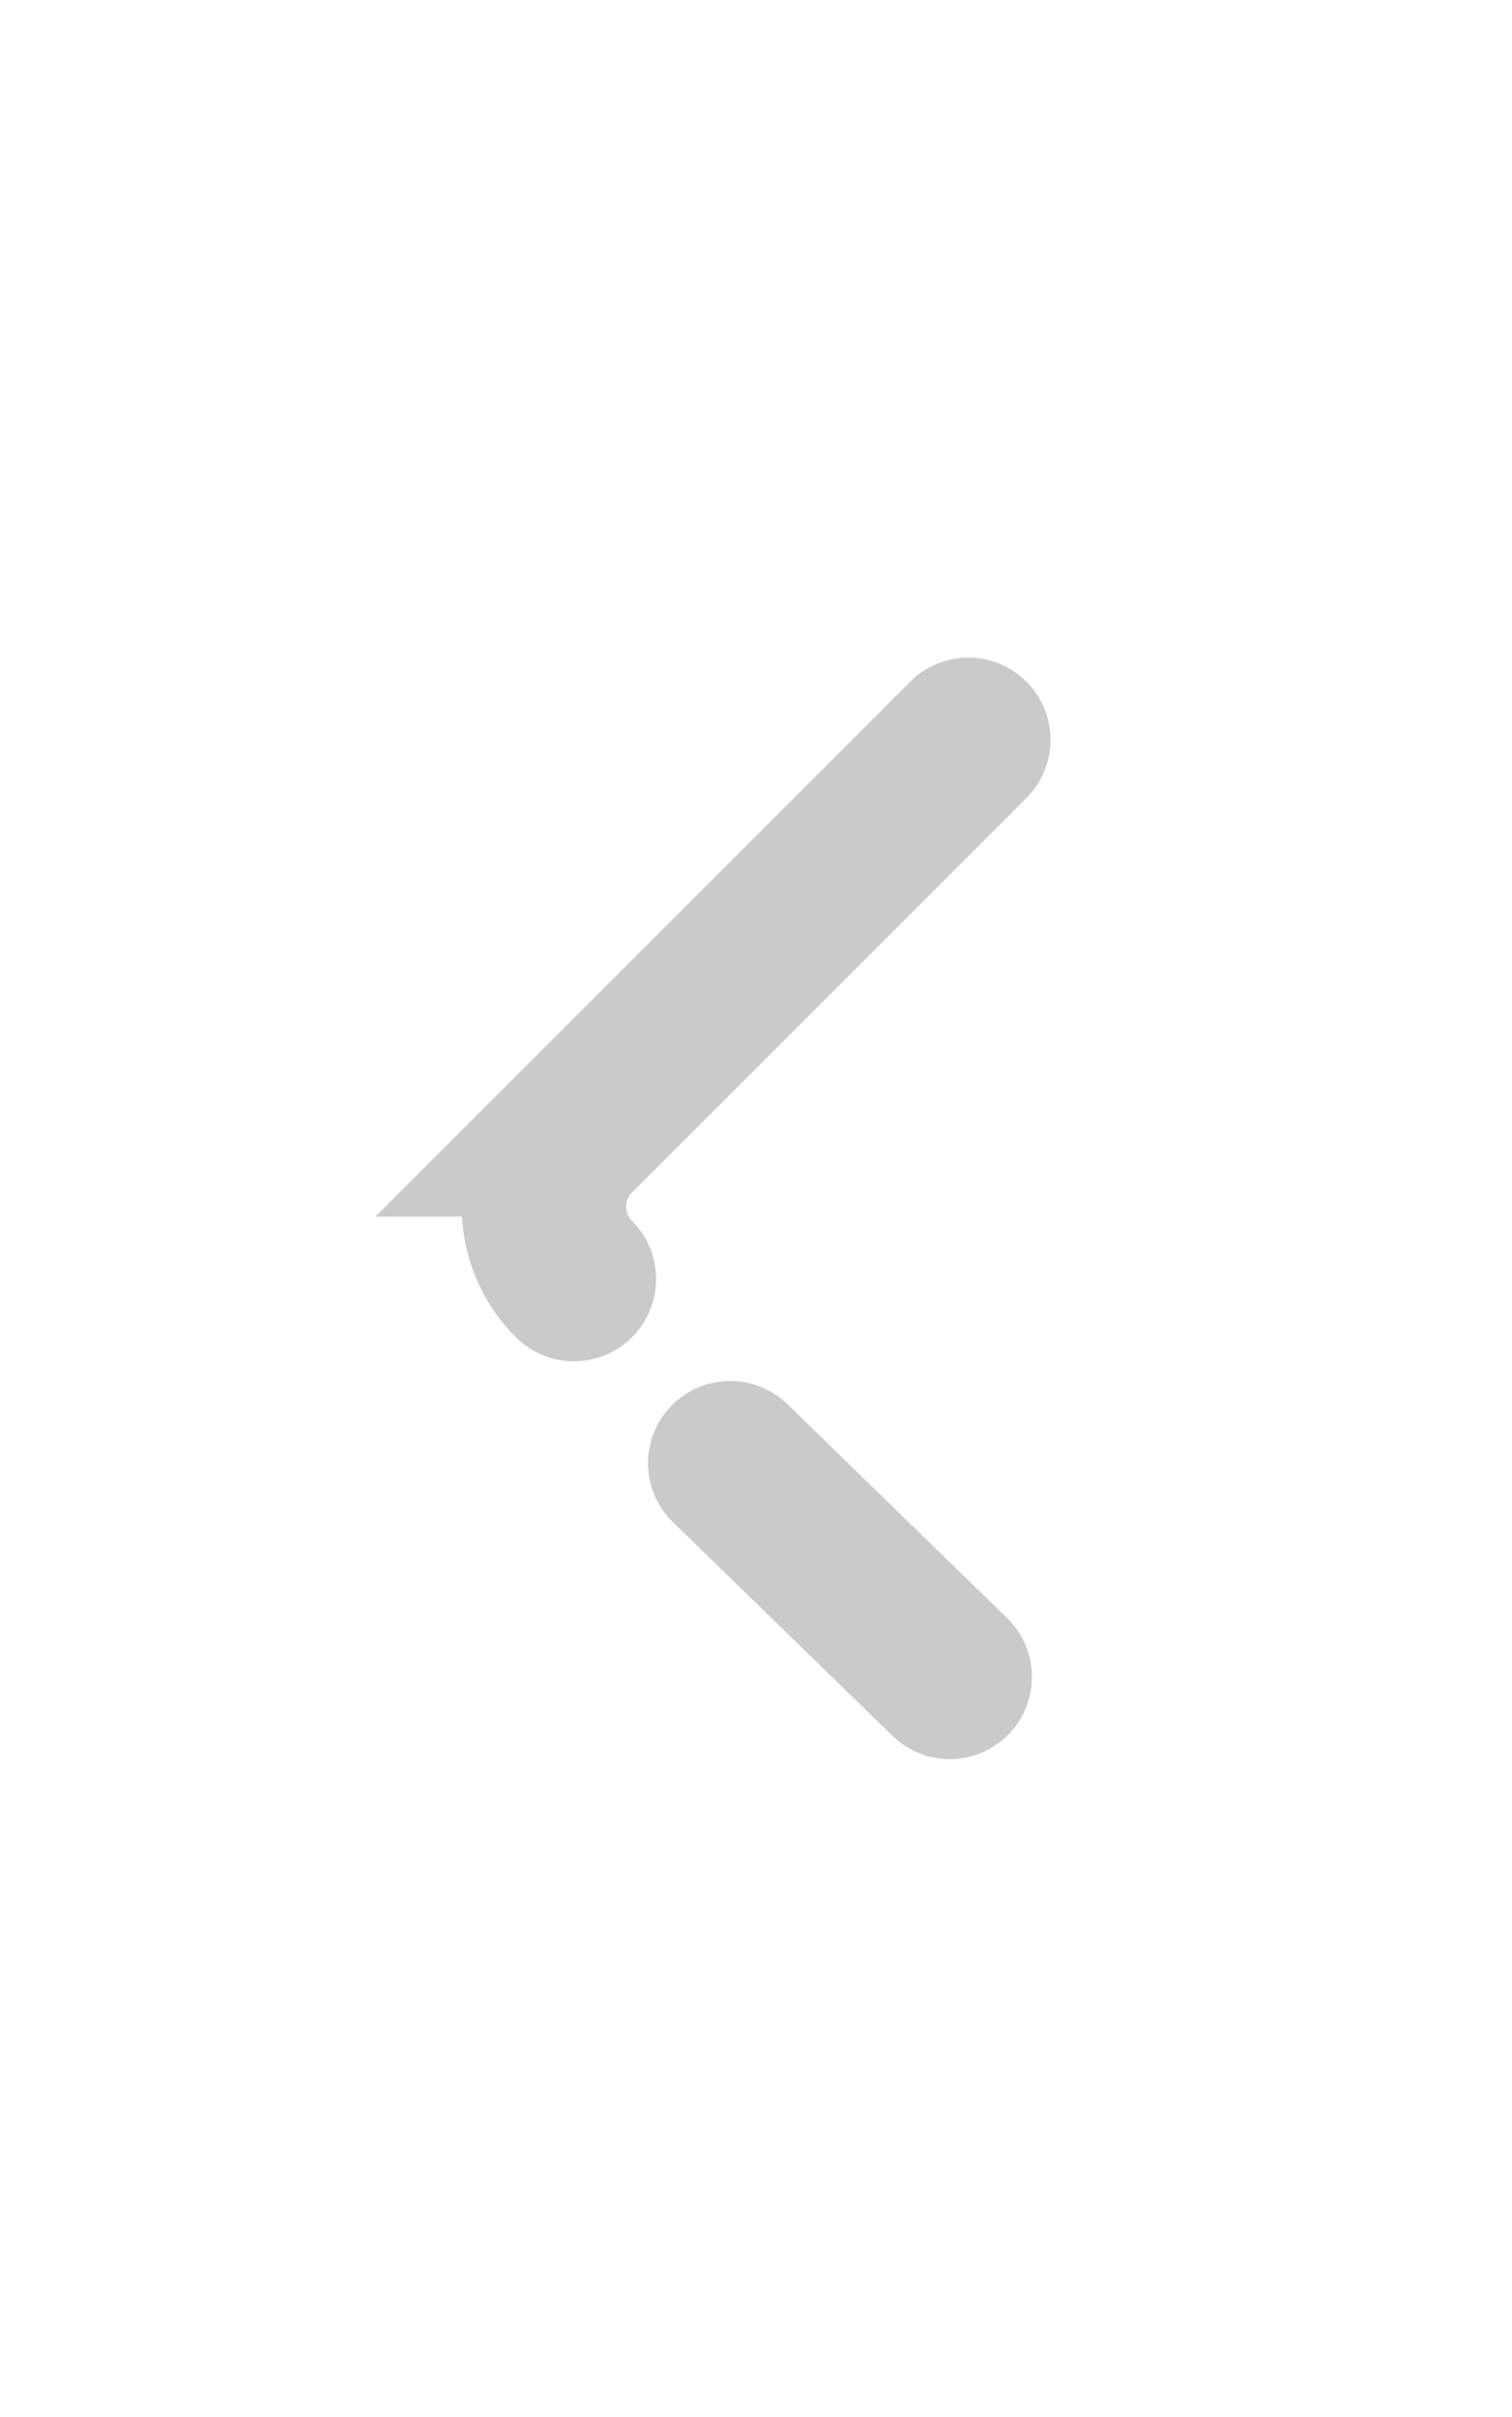 <svg xmlns="http://www.w3.org/2000/svg" viewBox="0 0 92 147"><defs><style>.cls-1{fill:#fff;}.cls-2{opacity:0.21;}.cls-3{fill:none;stroke:#000;stroke-linecap:round;stroke-miterlimit:10;stroke-width:10px;}</style></defs><g id="Calque_2" data-name="Calque 2"><g id="sss"><rect class="cls-1" width="92" height="147"/><g class="cls-2"><path class="cls-3" d="M58.92,45l-24,24a6.22,6.22,0,0,0,0,8.8"/><line class="cls-3" x1="44.43" y1="89" x2="57.79" y2="102"/></g></g></g></svg>